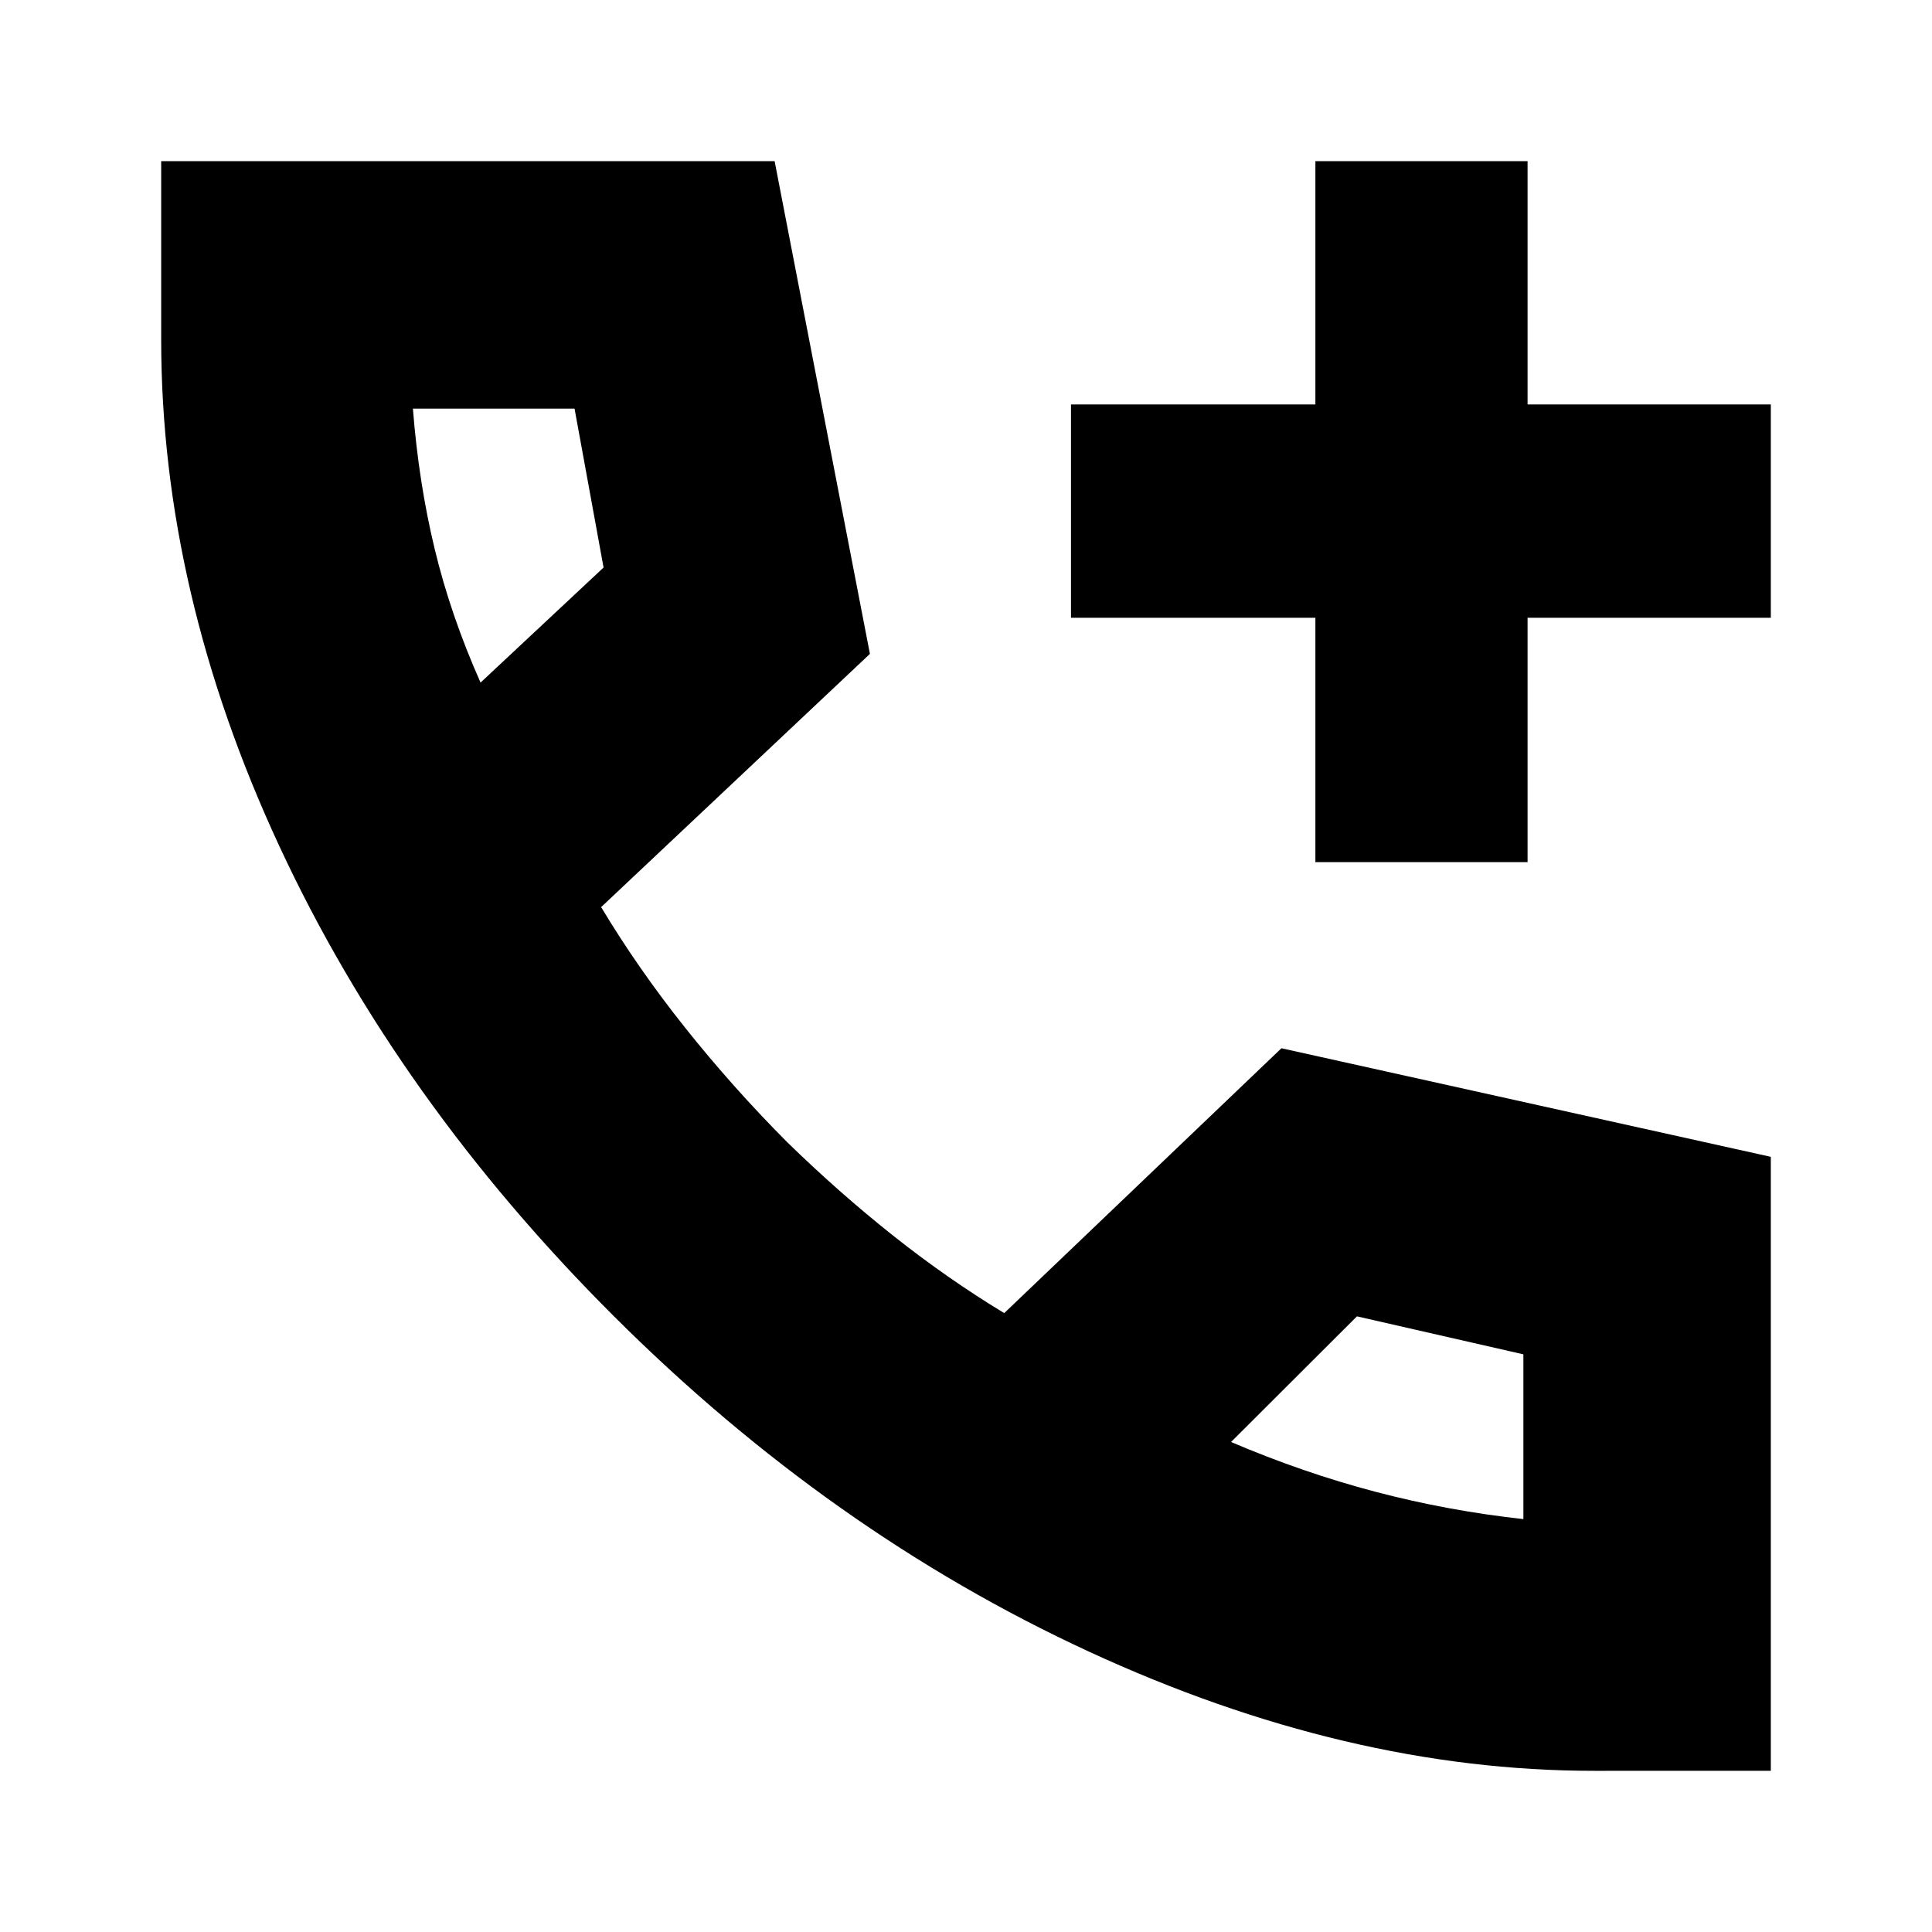 <svg xmlns="http://www.w3.org/2000/svg" height="24" viewBox="0 -960 960 960" width="24"><path d="M653.61-531.61v-121.43H532.17v-106h121.44v-120.87h105.43v120.87h120.87v106H759.04v121.43H653.61ZM792-80.09q-122.7 0-251.02-59.28-128.33-59.28-235.89-166.56Q197.52-413.22 138.8-539.56 80.09-665.91 80.09-791.43v-88.48h304.82l47.35 244.82L298.7-509.26q18.3 30.48 41.69 59.87 23.39 29.39 50.57 56.74 25.84 25.21 52.77 46.58 26.92 21.37 55.27 38.55l137.74-131.61 243.17 53.95v305.09H792ZM238.78-620.83 299.91-678l-14.42-78.96h-80.32q2.87 36.74 10.81 69.7 7.93 32.96 22.8 66.43ZM611.7-243.48q35.91 15.31 71.77 24.74 35.85 9.44 73.49 13.57v-81.87l-82.7-18.87-62.56 62.43ZM238.78-620.83ZM611.7-243.48Z"/></svg>